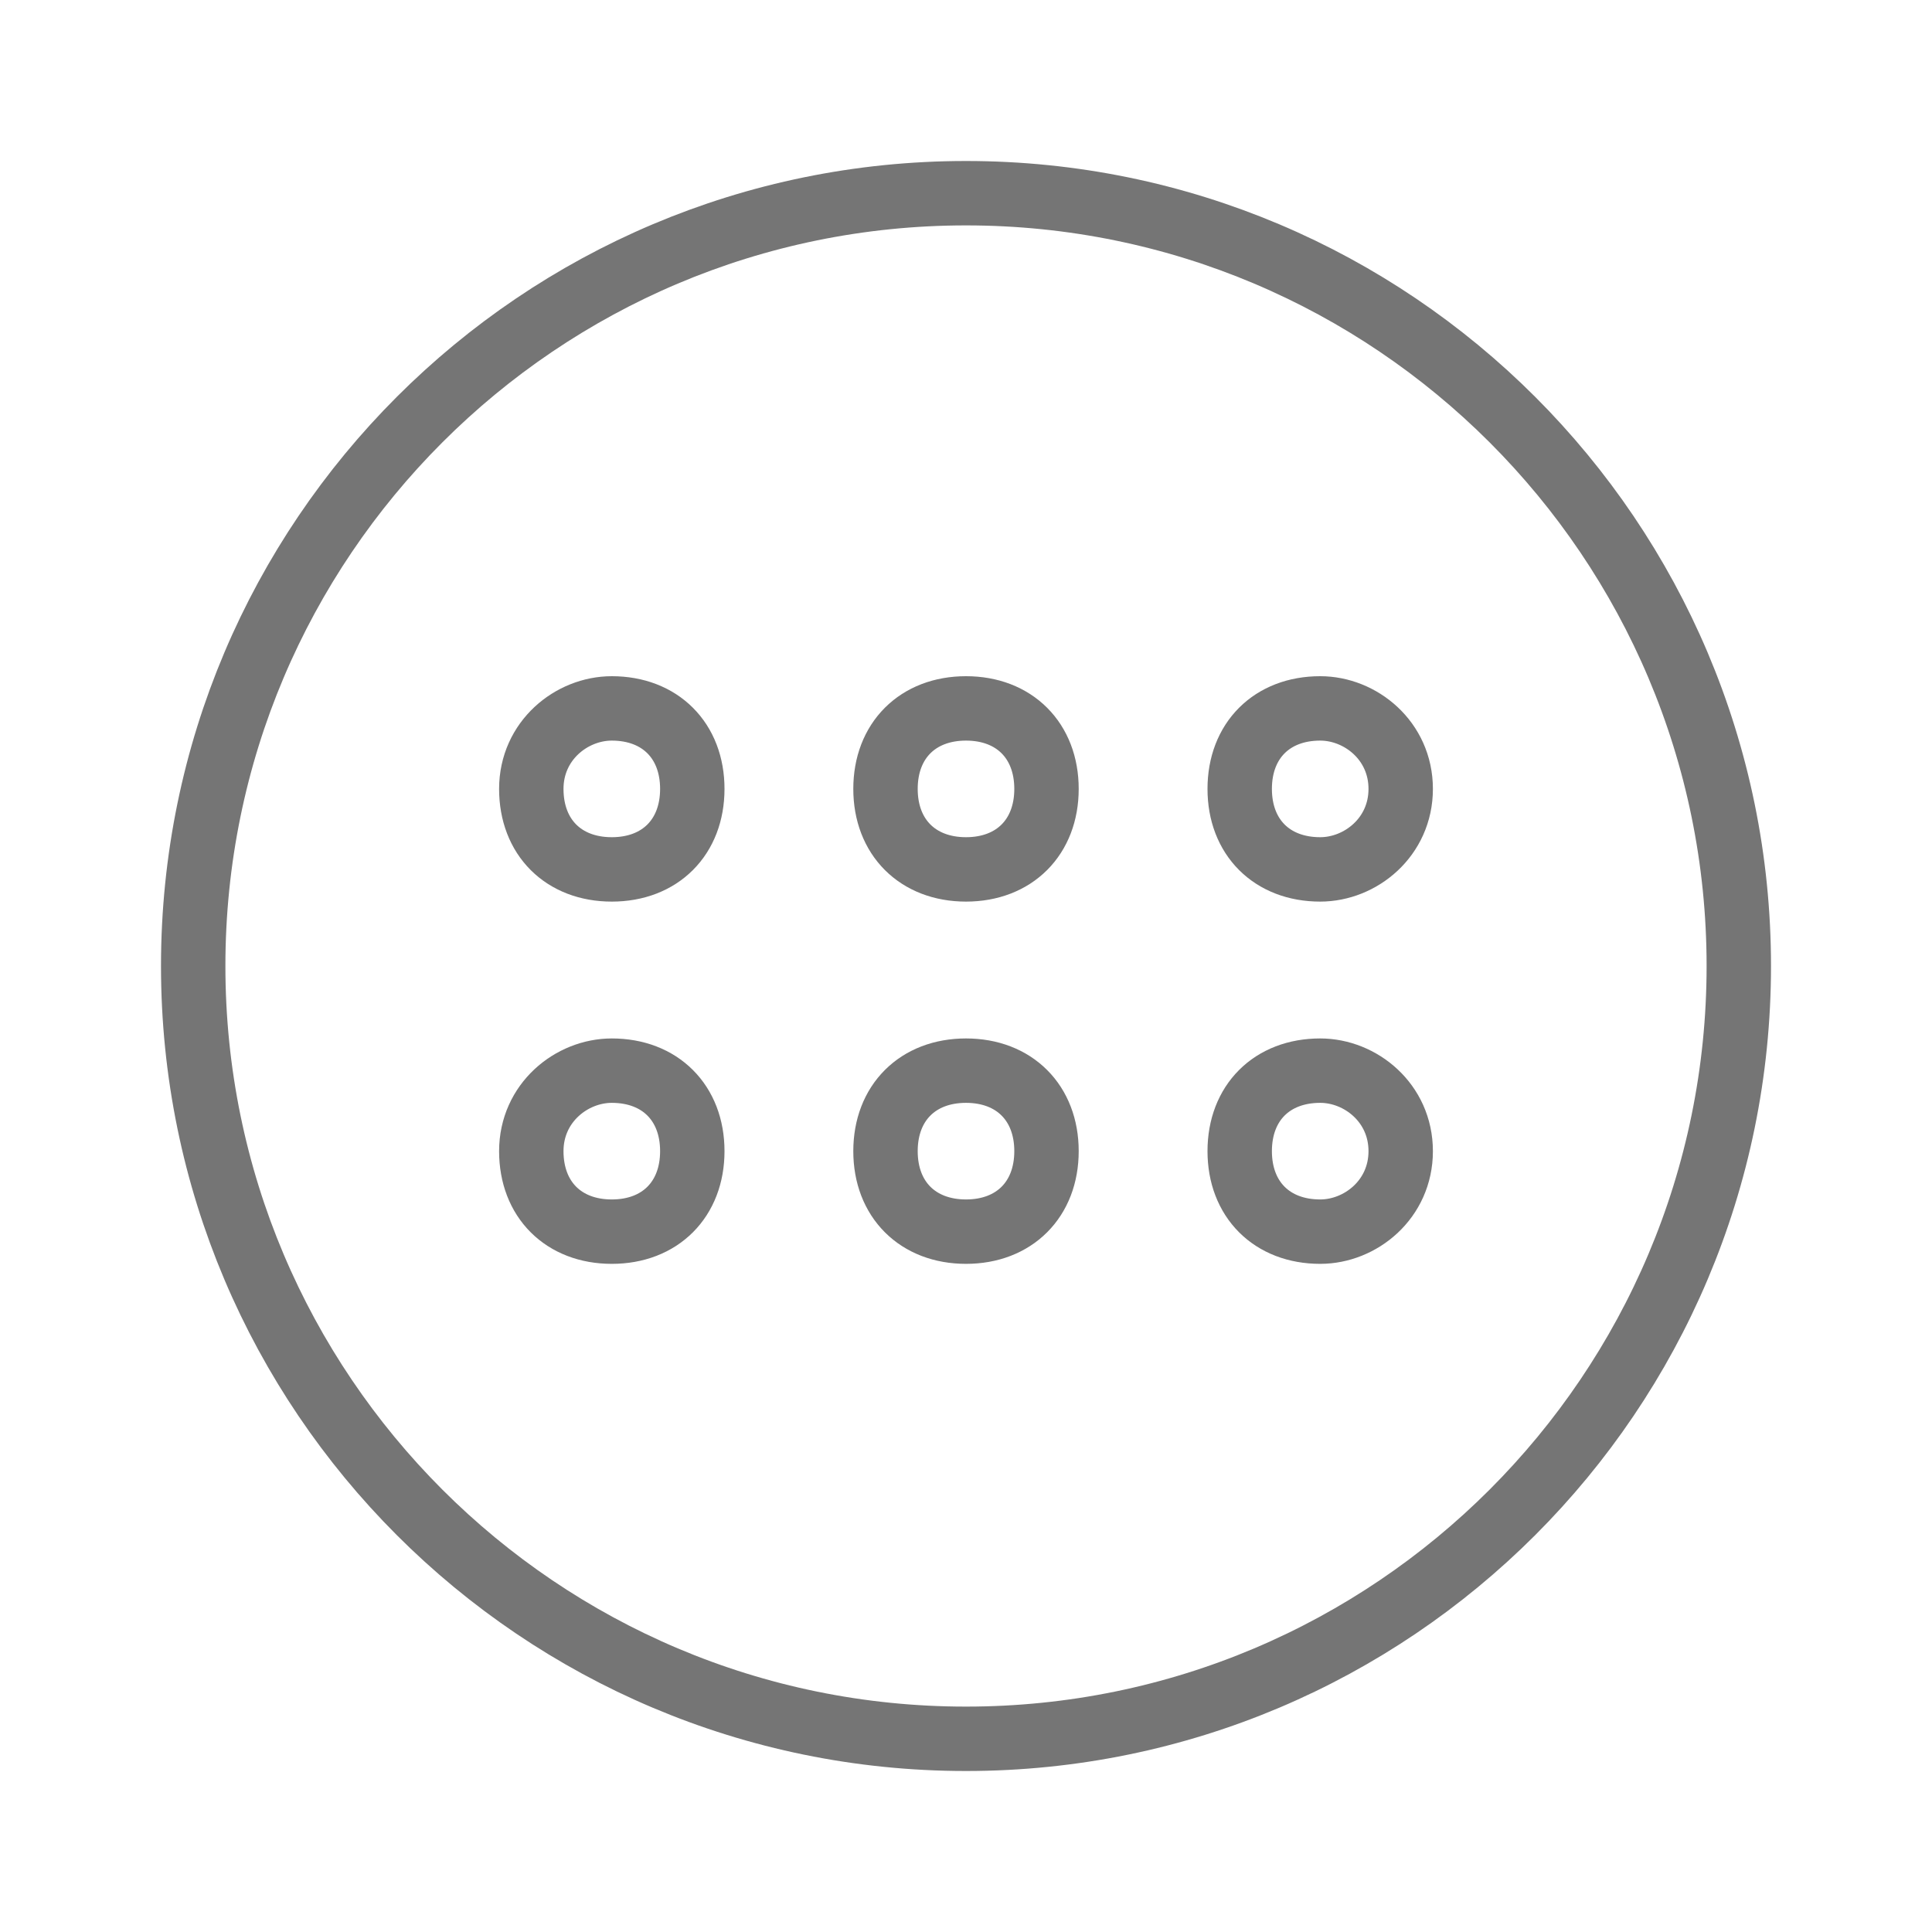 <?xml version="1.0" encoding="utf-8"?>
<!-- Generator: Adobe Illustrator 21.1.0, SVG Export Plug-In . SVG Version: 6.00 Build 0)  -->
<svg version="1.1" id="Ebene_1" xmlns="http://www.w3.org/2000/svg" xmlns:xlink="http://www.w3.org/1999/xlink" x="0px" y="0px"
	 viewBox="0 0 24 24" style="enable-background:new 0 0 24 24;" xml:space="preserve">
<style type="text/css">
	.st0{fill:none;stroke:#757575;stroke-width:0.8;stroke-miterlimit:10;}
</style>
<path class="st0" d="M7.6,8.8c0.6,0,1,0.4,1,1s-0.4,1-1,1s-1-0.4-1-1S7.1,8.8,7.6,8.8z M11,9.8c0,0.6,0.4,1,1,1s1-0.4,1-1
	s-0.4-1-1-1S11,9.2,11,9.8z M15.4,9.8c0,0.6,0.4,1,1,1c0.5,0,1-0.4,1-1s-0.5-1-1-1C15.8,8.8,15.4,9.2,15.4,9.8z M7.6,13.3
	c0.6,0,1,0.4,1,1s-0.4,1-1,1s-1-0.4-1-1S7.1,13.3,7.6,13.3z M11,14.3c0,0.6,0.4,1,1,1s1-0.4,1-1s-0.4-1-1-1S11,13.7,11,14.3z
	 M15.4,14.3c0,0.6,0.4,1,1,1c0.5,0,1-0.4,1-1s-0.5-1-1-1C15.8,13.3,15.4,13.7,15.4,14.3z M12,2.4c-5.3,0-9.6,4.3-9.6,9.6
	s4.3,9.6,9.6,9.6s9.6-4.3,9.6-9.6S17.3,2.4,12,2.4z"/>
</svg>
